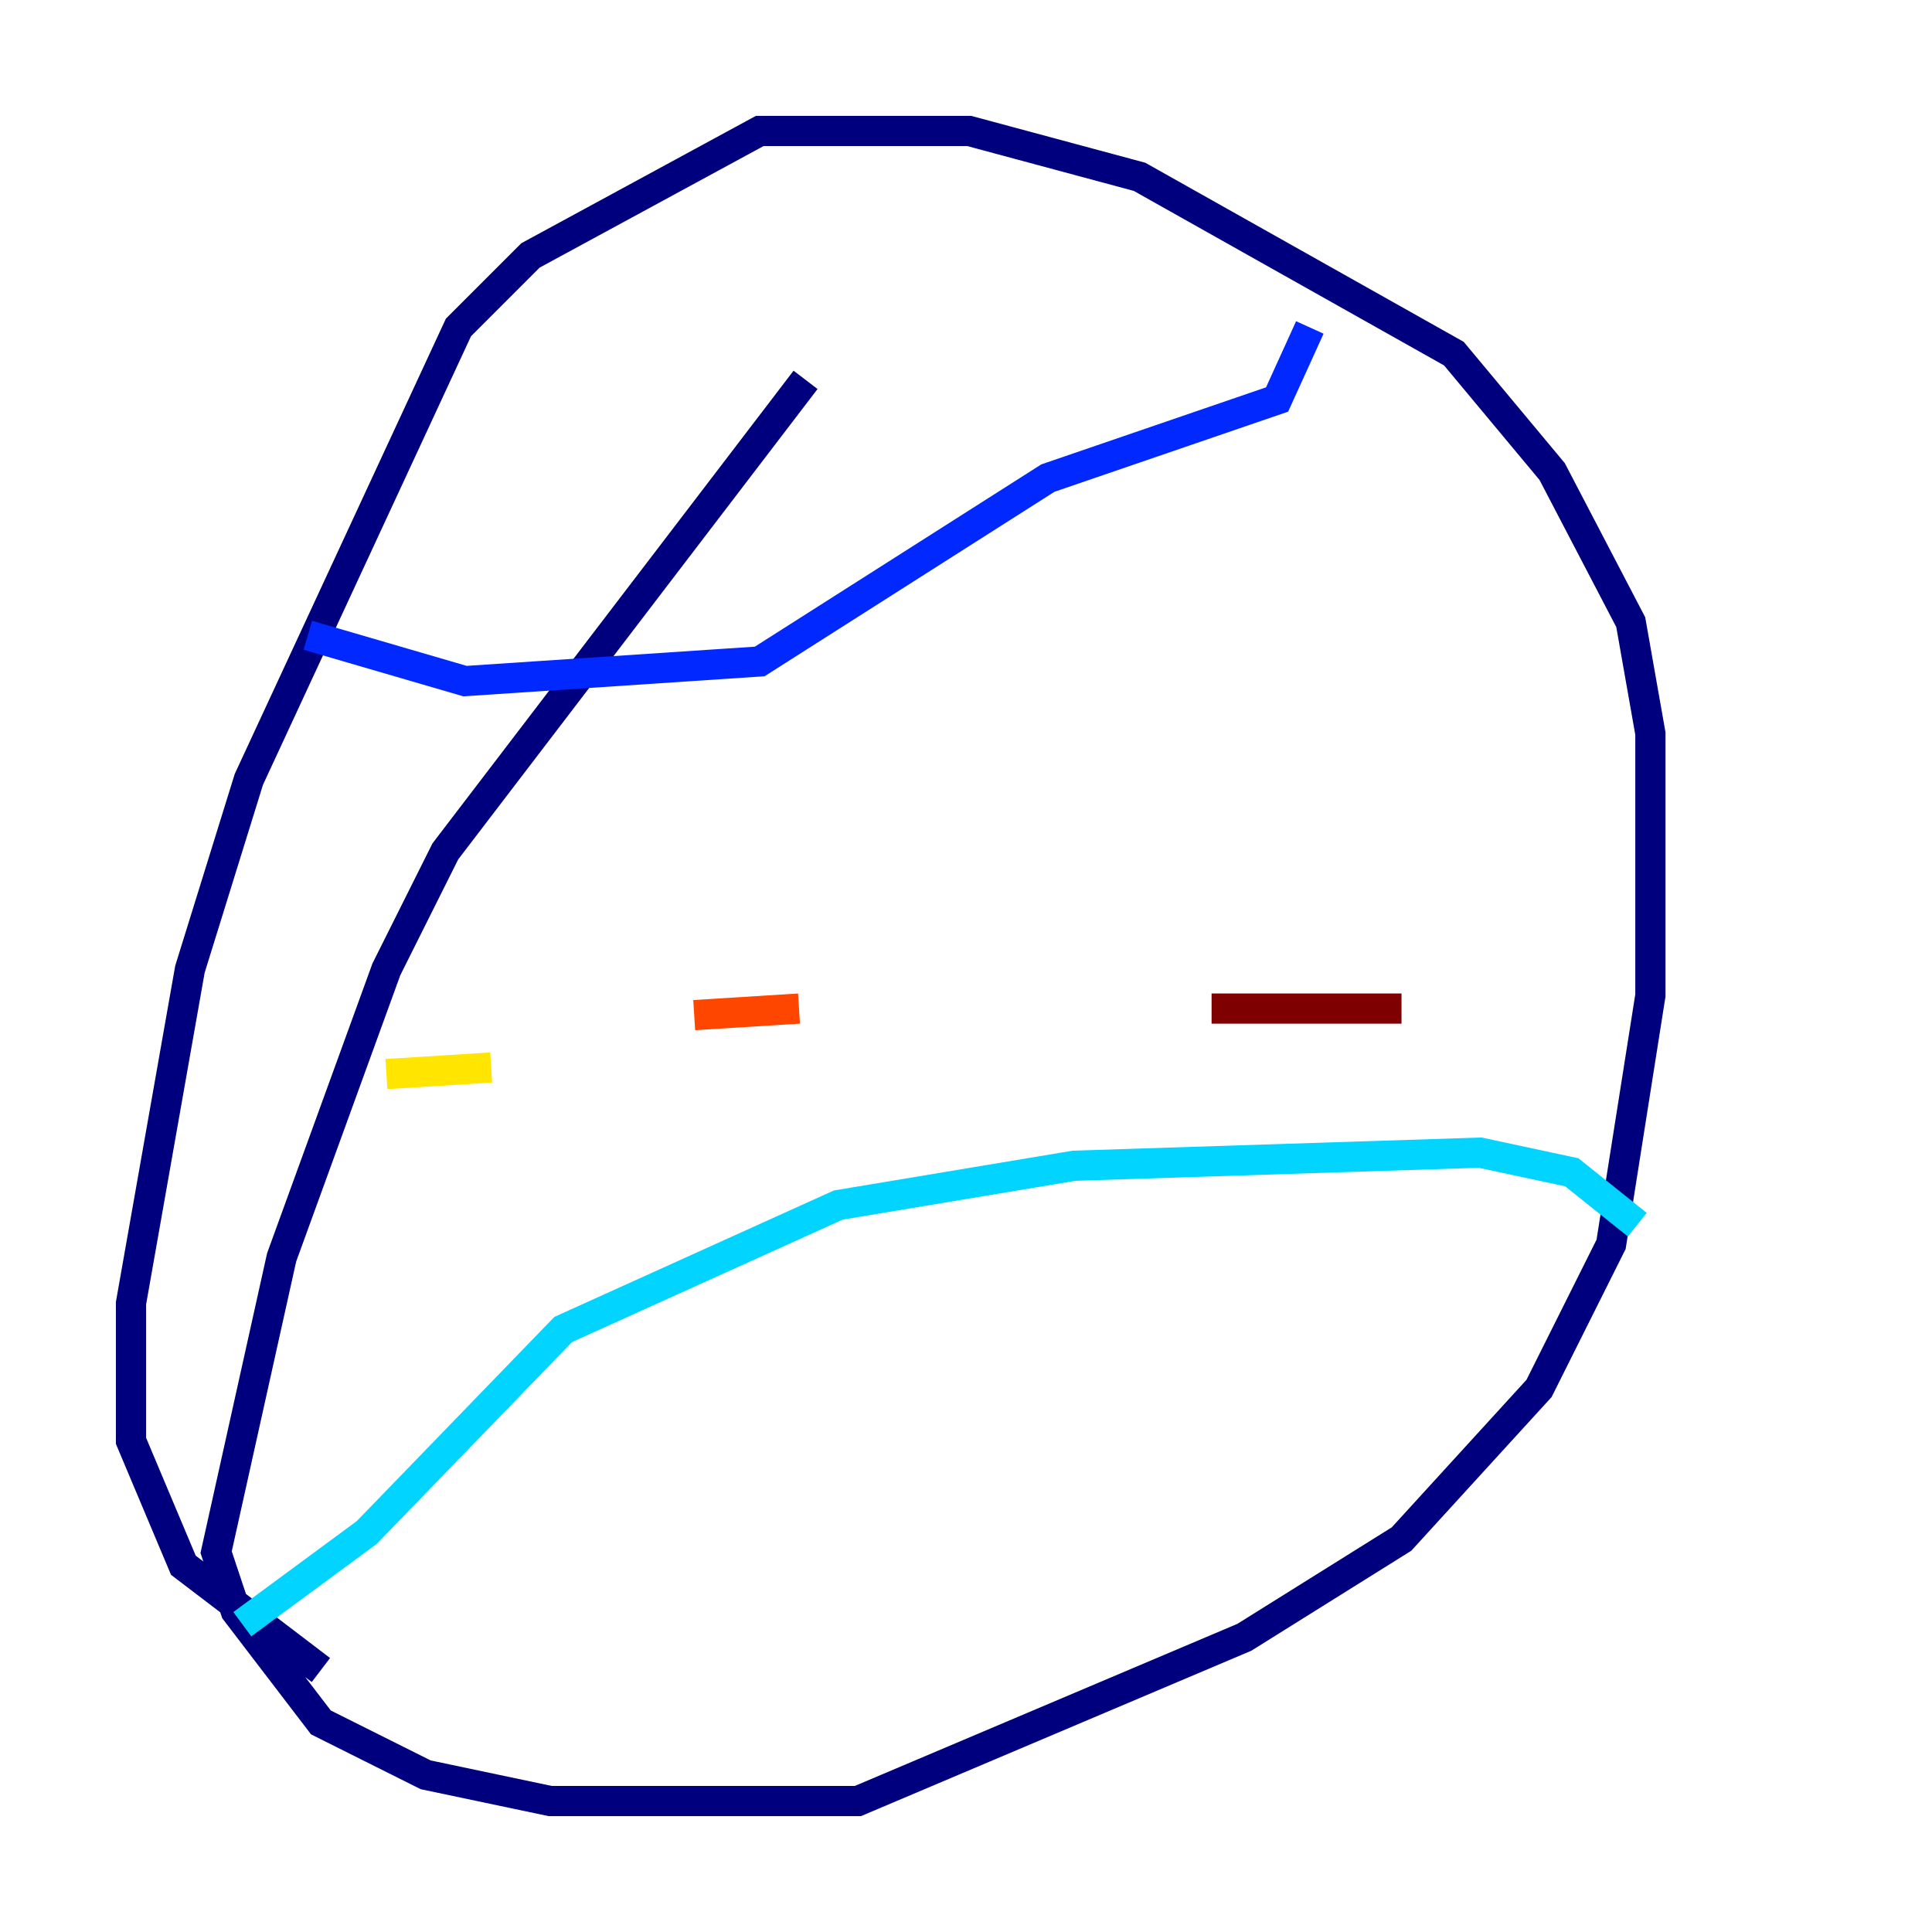 <?xml version="1.0" encoding="utf-8" ?>
<svg baseProfile="tiny" height="128" version="1.2" viewBox="0,0,128,128" width="128" xmlns="http://www.w3.org/2000/svg" xmlns:ev="http://www.w3.org/2001/xml-events" xmlns:xlink="http://www.w3.org/1999/xlink"><defs /><polyline fill="none" points="53.37,25.166 29.505,56.407 25.6,64.217 18.658,83.308 14.319,102.834 15.62,106.739 21.261,114.115 28.203,117.586 36.447,119.322 56.841,119.322 82.441,108.475 92.854,101.966 101.966,91.986 106.739,82.441 109.342,65.953 109.342,48.597 108.041,41.22 102.834,31.241 96.325,23.43 75.498,11.715 64.217,8.678 50.332,8.678 35.146,16.922 30.373,21.695 16.488,51.634 12.583,64.217 8.678,86.346 8.678,95.458 12.149,103.702 21.261,110.644" stroke="#00007f" stroke-width="2" /><polyline fill="none" points="20.393,42.088 30.807,45.125 50.332,43.824 69.424,31.675 84.61,26.468 86.78,21.695" stroke="#0028ff" stroke-width="2" /><polyline fill="none" points="16.054,107.607 24.298,101.532 37.315,88.081 55.539,79.837 71.159,77.234 98.061,76.366 104.136,77.668 108.475,81.139" stroke="#00d4ff" stroke-width="2" /><polyline fill="none" points="25.166,71.159 25.166,71.159" stroke="#7cff79" stroke-width="2" /><polyline fill="none" points="25.6,71.159 32.542,70.725" stroke="#ffe500" stroke-width="2" /><polyline fill="none" points="45.993,67.254 52.936,66.82" stroke="#ff4600" stroke-width="2" /><polyline fill="none" points="80.271,66.82 92.854,66.82" stroke="#7f0000" stroke-width="2" /></svg>